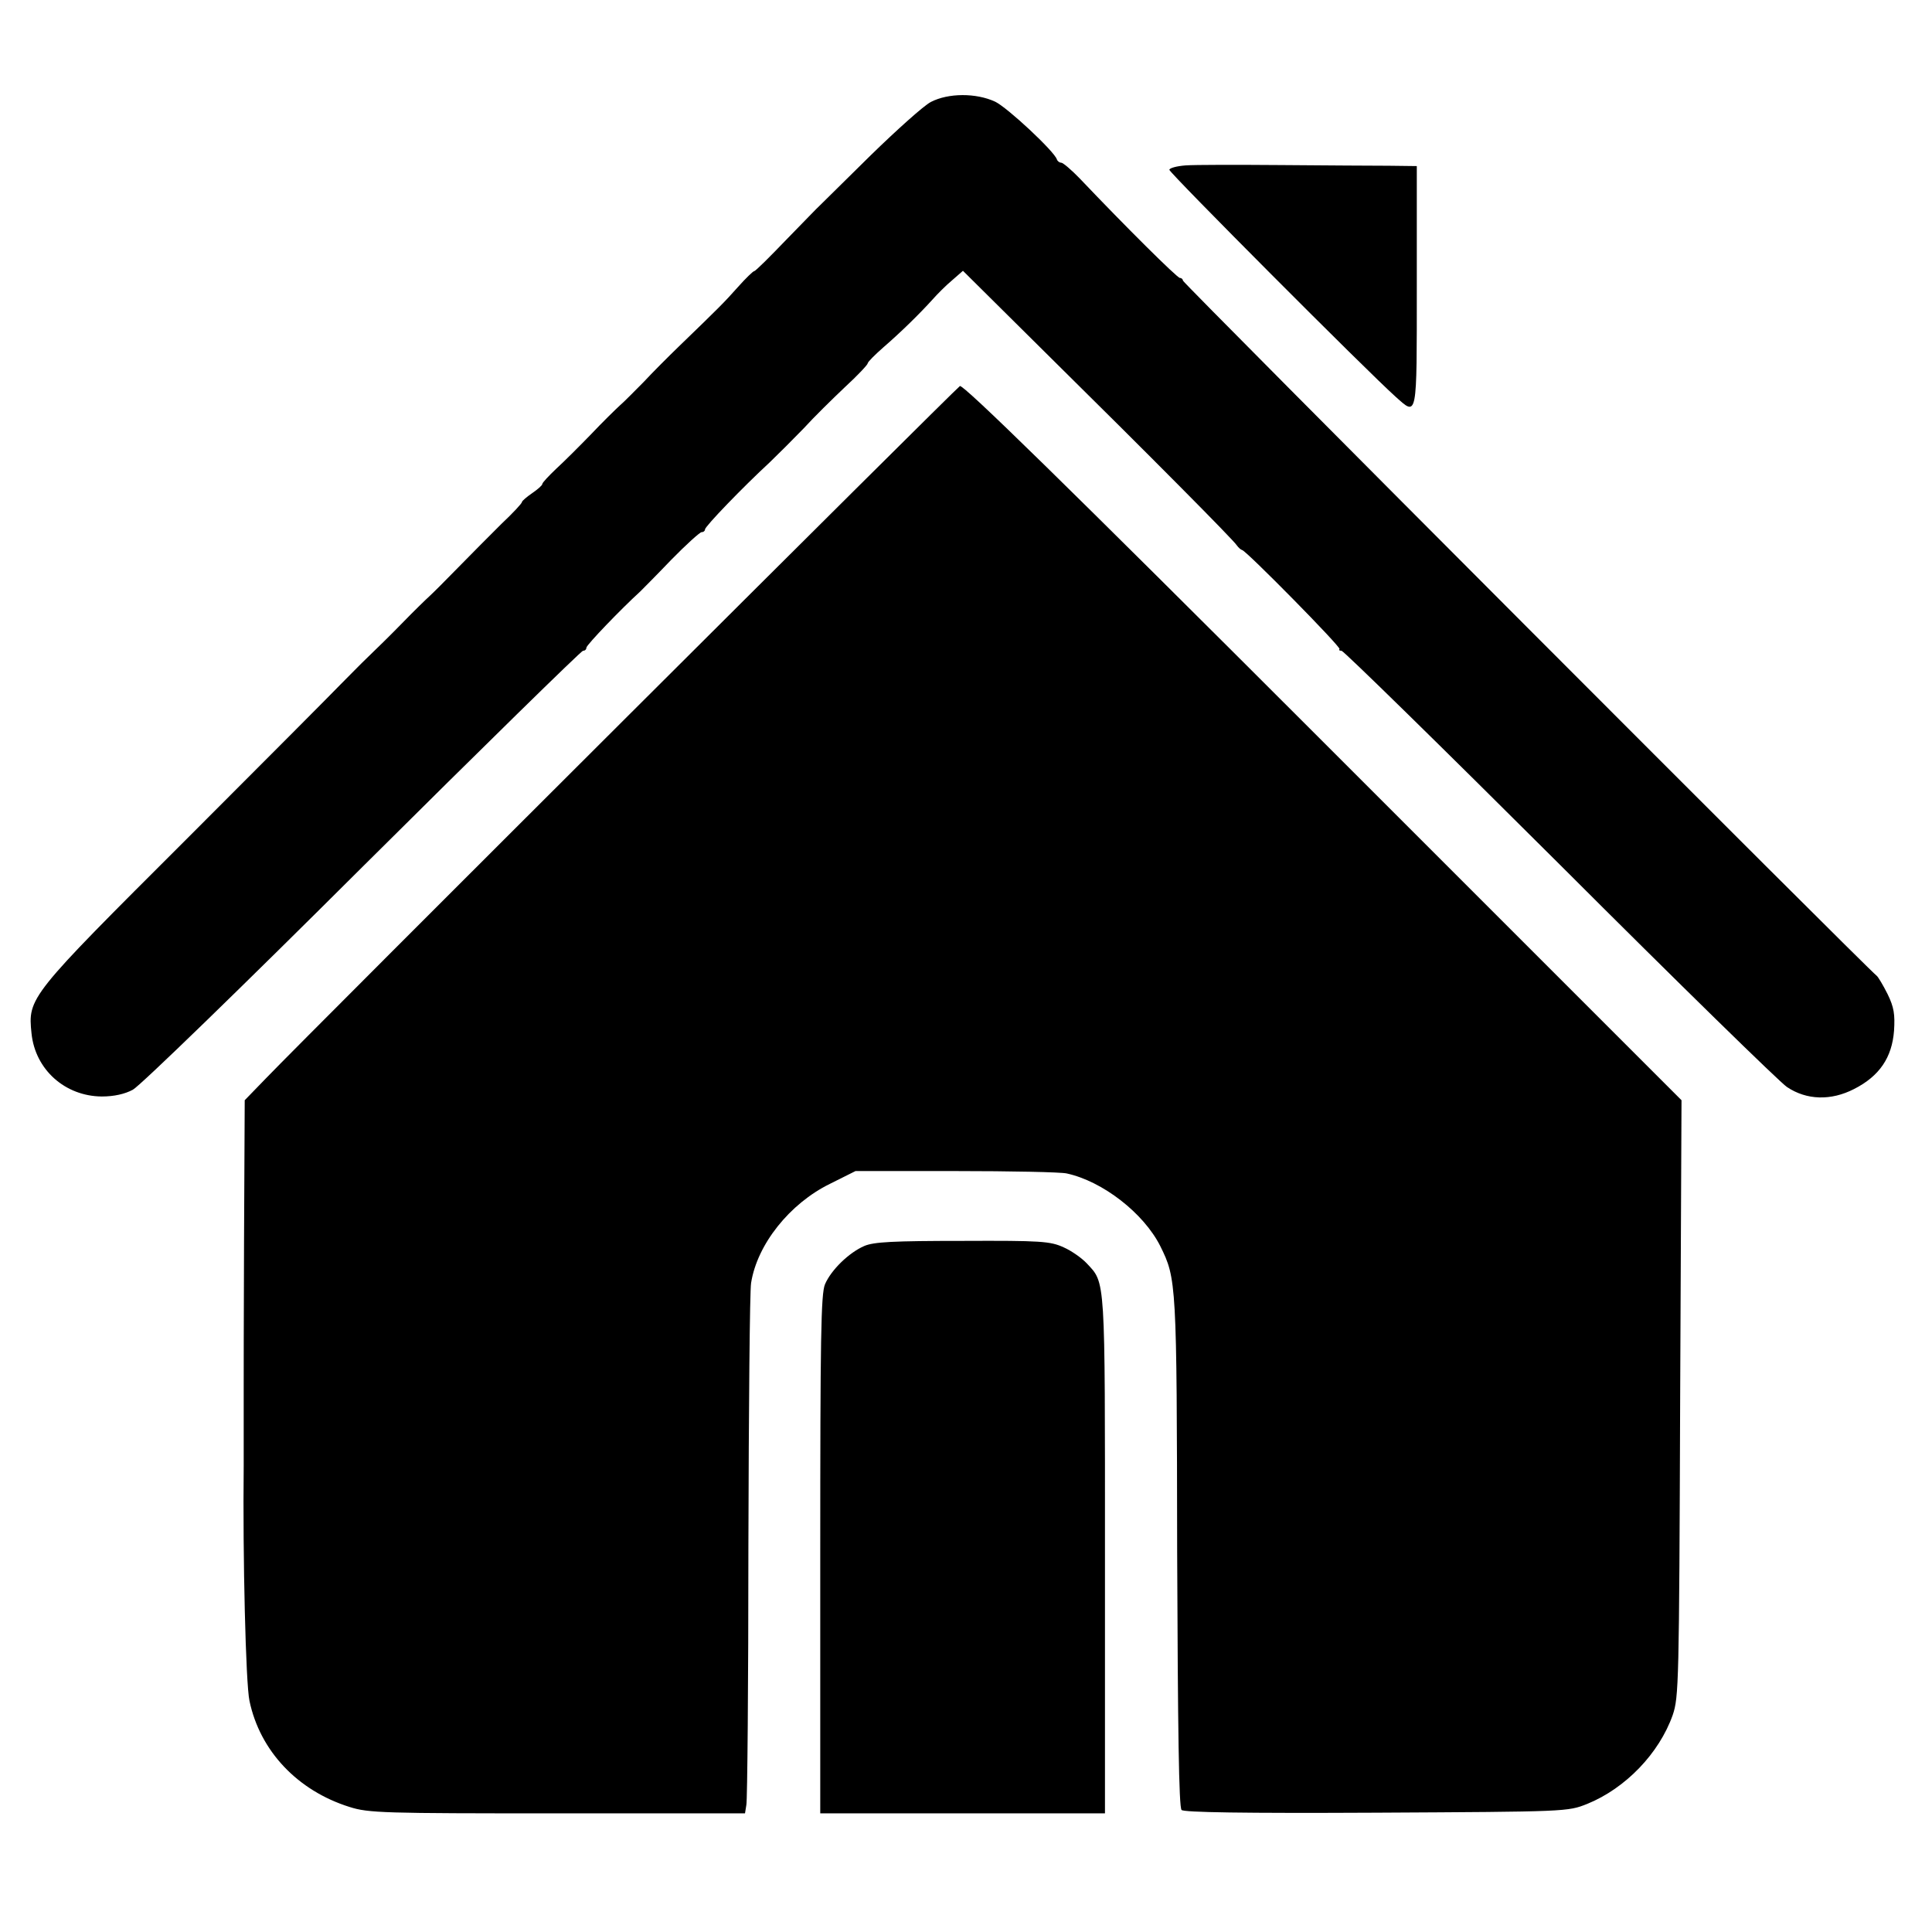 <?xml version="1.0" standalone="no"?>
<!DOCTYPE svg PUBLIC "-//W3C//DTD SVG 20010904//EN"
 "http://www.w3.org/TR/2001/REC-SVG-20010904/DTD/svg10.dtd">
<svg version="1.0" xmlns="http://www.w3.org/2000/svg"
 width="570pt" height="570pt" viewBox="0 0 570 570"
 preserveAspectRatio="xMidYMid meet">
<g transform="translate(0,570) scale(0.1,-0.1)"
fill="#000000" stroke="none">
<path d="M2746 5399 c-21 -11 -100 -82 -177 -157 -76 -75 -143 -141 -149 -147
-6 -5 -51 -52 -100 -102 -49 -51 -91 -93 -95 -93 -3 0 -25 -21 -48 -47 -41
-46 -54 -59 -174 -175 -32 -31 -79 -78 -104 -105 -26 -26 -57 -58 -70 -69 -13
-12 -52 -50 -85 -85 -34 -35 -80 -81 -103 -102 -22 -21 -41 -41 -41 -45 0 -4
-14 -16 -30 -27 -16 -11 -30 -23 -30 -26 0 -4 -27 -33 -61 -65 -33 -33 -90
-90 -127 -128 -37 -38 -75 -76 -85 -85 -10 -9 -46 -44 -80 -79 -34 -35 -80
-80 -101 -100 -21 -20 -57 -57 -80 -80 -23 -24 -229 -231 -458 -460 -463 -462
-466 -465 -455 -571 11 -107 99 -185 207 -186 36 0 68 7 92 20 21 11 326 307
678 658 352 350 645 637 650 637 6 0 10 4 10 9 0 8 103 115 159 166 6 6 47 47
91 93 44 45 85 82 90 82 6 0 10 4 10 8 0 9 112 125 191 198 24 23 69 68 100
100 30 33 85 87 122 122 37 34 67 66 67 70 0 4 21 25 46 47 52 45 106 98 145
141 14 16 40 42 58 57 l32 28 240 -238 c316 -312 559 -557 568 -572 5 -7 12
-13 16 -14 13 -3 292 -286 287 -292 -3 -3 0 -5 6 -5 6 0 296 -284 644 -631
348 -348 650 -643 670 -656 58 -39 130 -41 198 -6 75 38 112 93 118 172 3 48
0 69 -19 108 -13 26 -28 51 -32 54 -25 18 -2047 2044 -2047 2051 0 4 -4 8 -9
8 -8 0 -162 153 -295 293 -25 26 -50 47 -55 47 -5 0 -11 4 -13 10 -8 24 -145
152 -182 170 -56 26 -138 26 -190 -1z"/>
<path d="M3498 5212 c-27 -2 -48 -8 -48 -13 0 -9 585 -596 668 -670 64 -57 62
-67 62 326 l0 355 -82 1 c-46 0 -189 1 -318 2 -129 1 -256 1 -282 -1z"/>
<path d="M2832 4561 c-13 -8 -1917 -1907 -2047 -2042 l-63 -65 -2 -415 c-1
-228 -1 -421 -1 -429 0 -15 0 -215 0 -235 -3 -268 6 -642 17 -693 31 -148 142
-265 295 -313 56 -18 100 -19 614 -19 l553 0 4 25 c3 14 6 357 6 763 1 405 4
755 8 777 18 114 114 234 232 292 l76 38 295 0 c163 0 310 -3 328 -7 106 -23
227 -117 276 -214 48 -97 49 -106 50 -903 2 -523 5 -753 13 -761 7 -7 180 -10
575 -8 564 3 564 3 622 26 113 46 212 149 252 262 18 53 19 92 22 935 l4 879
-1058 1058 c-766 766 -1062 1055 -1071 1049z"/>
<path d="M2550 2024 c-46 -20 -98 -71 -116 -113 -12 -28 -14 -159 -14 -797 l0
-764 420 0 420 0 0 764 c0 826 2 799 -54 859 -14 15 -45 37 -68 47 -39 18 -67
20 -298 19 -205 0 -262 -3 -290 -15z"/>
</g>
</svg>
